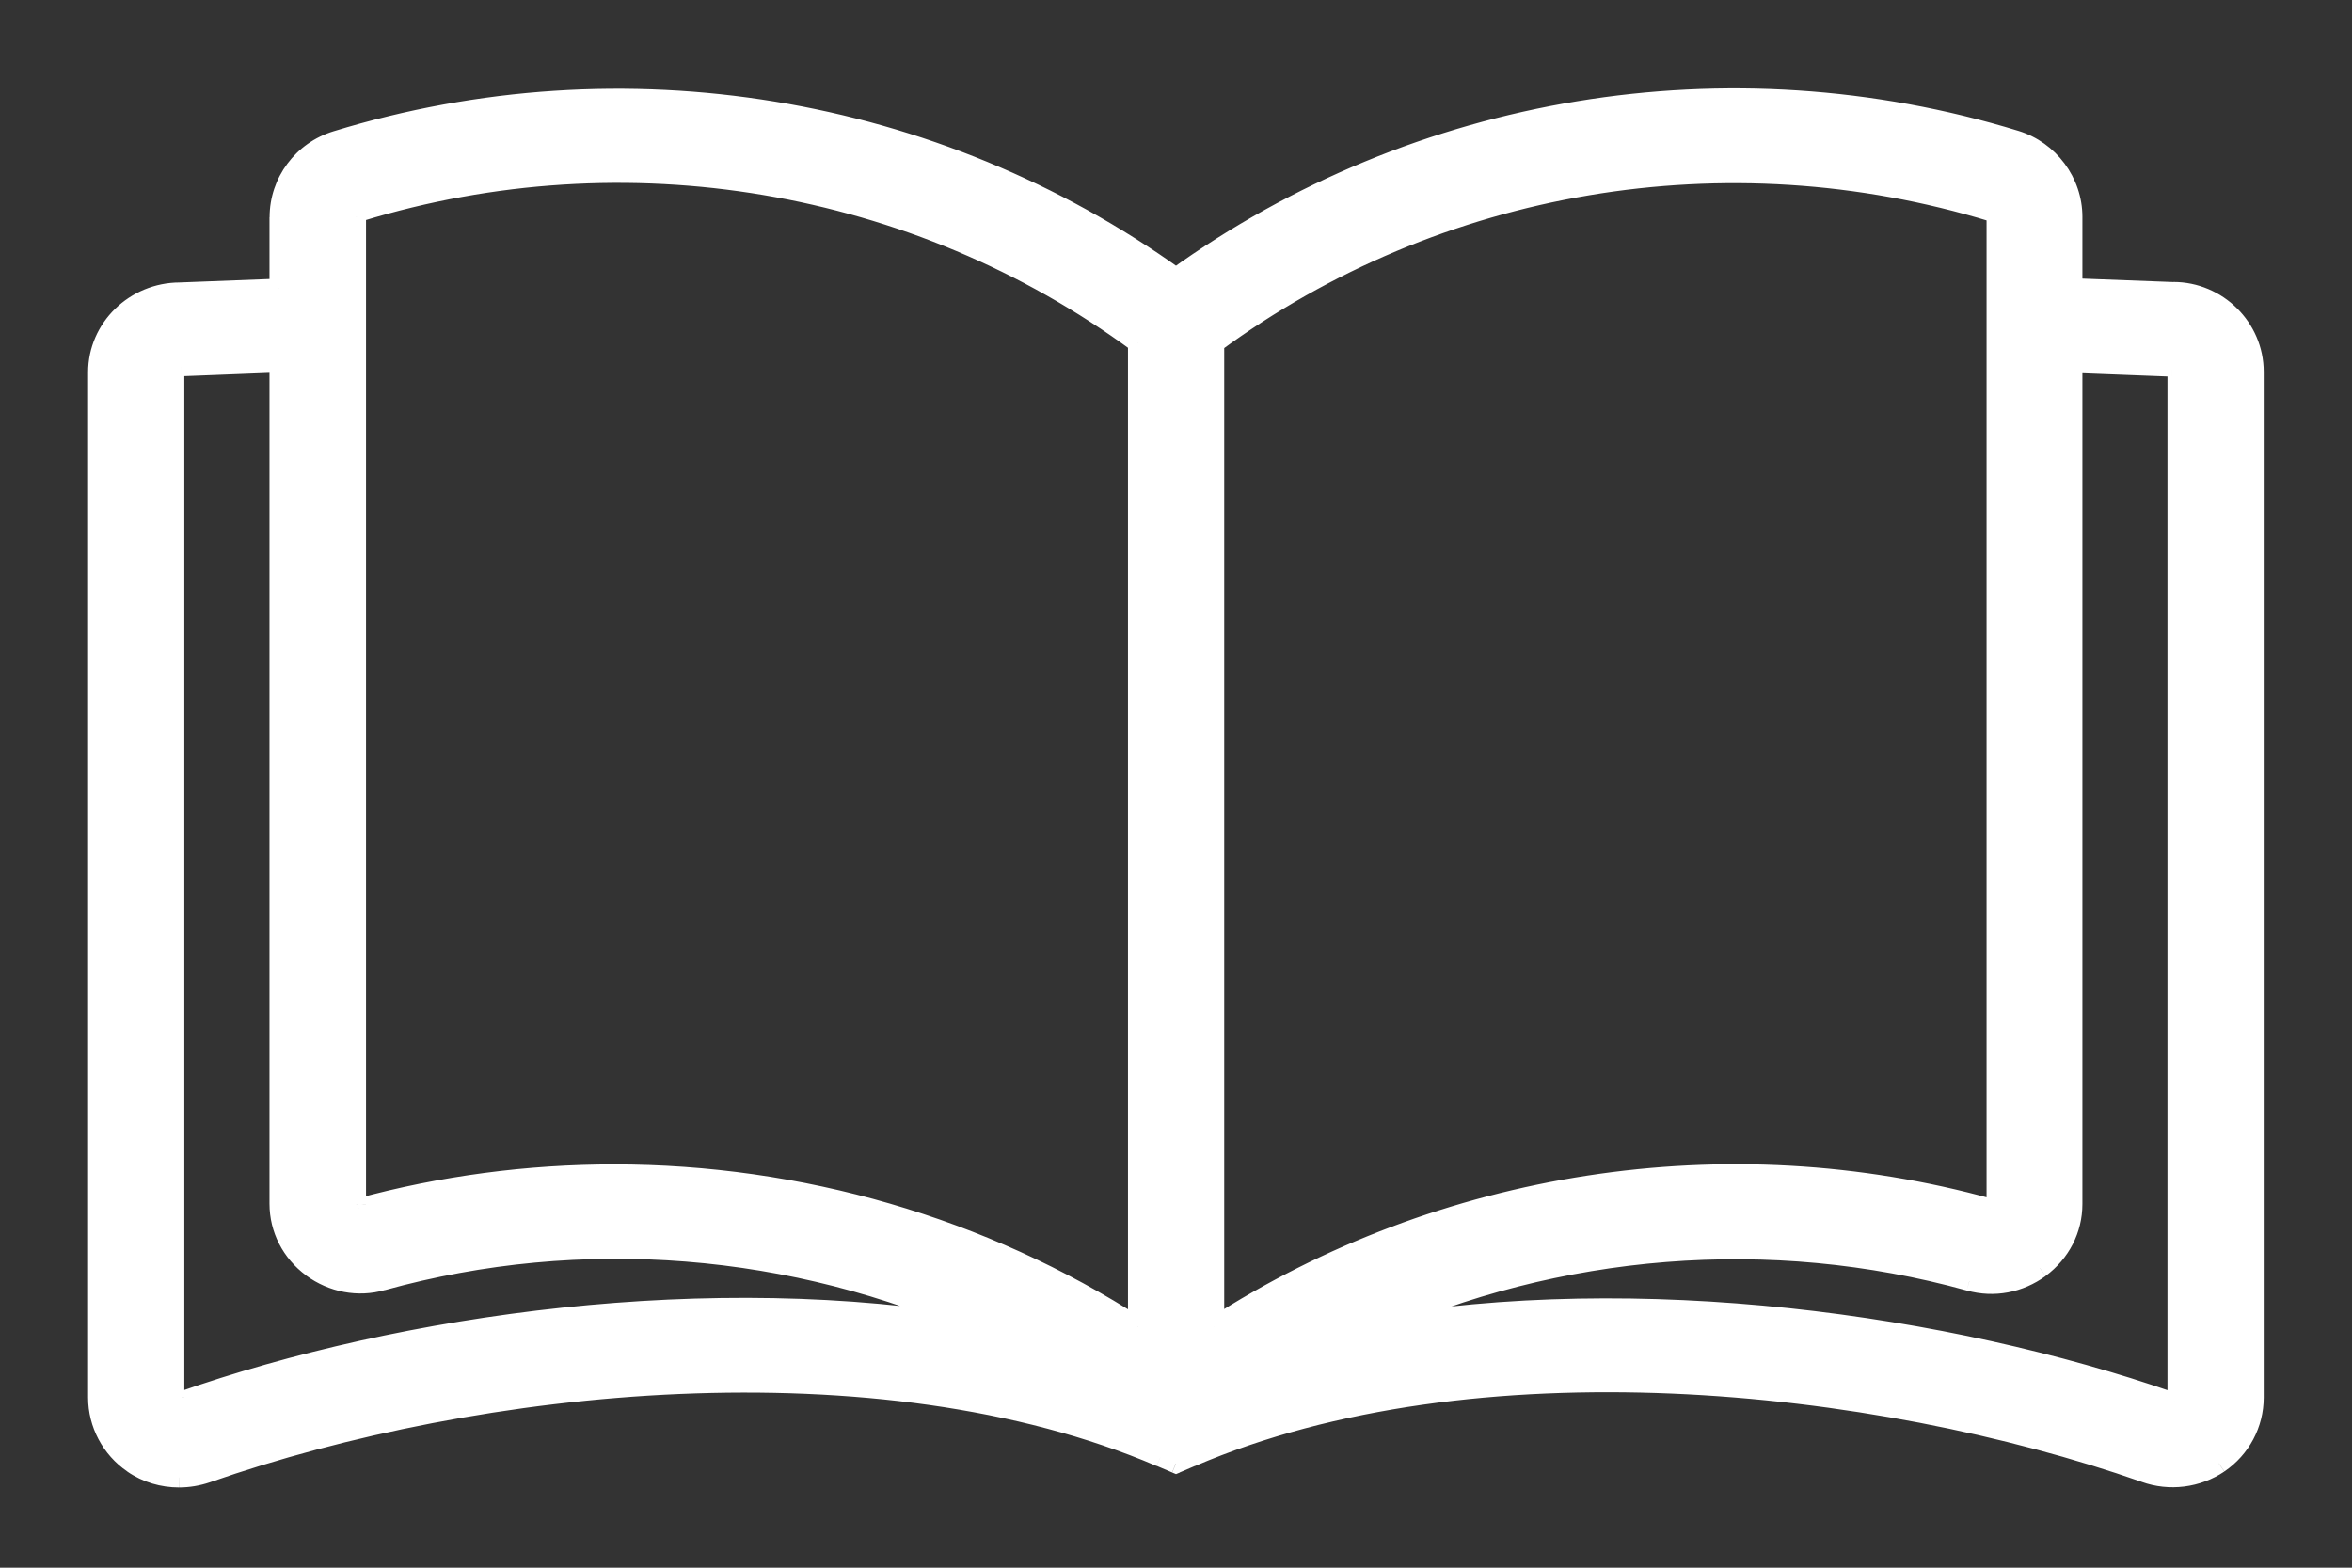 <svg fill="none" height="16" viewBox="0 0 24 16" width="24" xmlns="http://www.w3.org/2000/svg"><rect x="0" y="0" width="24" height="16" fill="#333333" stroke="none"/><g fill="#fff"><path clip-rule="evenodd" d="m22.179 2.978-1.029-.039v-.727c0-.356-.24-.676-.581-.782-2.931-.899-6.109-.367-8.568 1.403-2.459-1.767-5.638-2.298-8.568-1.399-.346.106-.581.422-.581.782v.727l-1.014.039c-.46 0-.837.367-.837.817v10.464c0 .266.134.52.357.672.141.098.306.145.471.145.094 0 .189-.016.279-.047 2.77-.969 6.855-1.395 9.735-.164l.157.067.157-.067c2.88-1.235 6.965-.809 9.731.16.251.09.534.055.754-.094.224-.152.357-.403.357-.672v-10.468c0-.45-.373-.817-.821-.817zm-1.843-.817s.035.027.035.051v10.073c0 .023-.016.039-.059.051-2.691-.747-5.602-.289-7.92 1.208v-10.042c2.271-1.669 5.225-2.169 7.944-1.337zm-16.669 0c-.02.004-.035.027-.035.051l.004.004v10.073c0 .021.012.032.021.04l.003.003c.856-.234 1.736-.348 2.609-.348 1.89 0 3.756.535 5.343 1.56v-10.046c-2.271-1.669-5.225-2.169-7.944-1.337zm-1.823 12.149h-.039s-.024-.023-.024-.051v-10.464c0-.031.024-.055.071-.055l.998-.039v8.584c0 .258.122.496.334.653.208.152.471.203.719.133 2.035-.563 4.207-.379 6.101.473-2.734-.477-5.877-.039-8.16.762zm20.35-.004c.012-.008.024-.023.024-.047v-10.46c0-.031-.024-.055-.055-.055l-1.014-.039v8.584c0 .258-.122.496-.334.653-.208.152-.468.203-.719.133-2.035-.563-4.207-.379-6.101.473 2.734-.477 5.877-.035 8.16.758z" fill-rule="evenodd"/><path d="m21.15 2.939h-.1v.096l.096.004zm1.029.039-.004.1h.004zm-1.611-1.548.029-.096-0-0zm-8.568 1.403-.058.081.058.042.058-.042zm-8.568-1.399.029.096 0-0zm-.581 1.509.004.1.096-.004v-.096zm-1.014.039v.1l.004-0zm-.479 11.954.057-.082-.001-0zm.75.098.033.095 0-0zm9.735-.164-.039.092 0.0 0zm.157.067-.039.092.039.016.039-.016zm.157-.067.039.092.001-0zm9.731.16.034-.094-.001-0zm.754-.094.056.083 0-0zm-2.306-12.775.061-.079-.161-.125v.204zm-.024 10.175-.027.096.026.007.026-.007zm-7.92 1.208h-.1v.184l.154-.1zm0-10.042-.059-.081-.041.03v.051zm7.944-1.337-.029.096.129.04v-.135zm-16.704.047h-.1v.042l.029.029zm.035-.051.02.099.01-.003zm-.031.055h.1v-.042l-.029-.029zm.021 10.114.069-.072-.001-.001zm.003.003-.069.072.041.039.055-.015zm7.951 1.212-.054.084.154.1v-.183zm0-10.046h.1v-.051l-.041-.03zm-9.806 10.812-.071.071.029.029h.041zm.039 0v.1h.1v-.1zm.008-10.57v.1l.004-0zm.998-.039h.1v-.104l-.104.004zm.334 9.237-.059.081 0.0 0zm.719.133-.027-.096-.001 0zm6.101.473-.017.099.058-.19zm-8.16.762-.033-.094-.067.023v.071zm20.35 0v.1h.03l.025-.017zm-.031-10.562-.004.1h.004zm-1.014-.039.004-.1-.104-.004v.104zm-.334 9.237.059.081 0-0zm-.719.133.027-.096-0-0zm-6.101.473-.041-.091.058.19zm8.16.758-.033.095.016.005h.017zm-1.01-11.267 1.029.039.008-.2-1.029-.039zm-.096-.827v.727h.2v-.727zm-.511-.686c.301.093.511.375.511.686h.2c0-.4-.269-.759-.652-.877zm-8.48 1.389c2.434-1.752 5.58-2.279 8.48-1.389l.059-.191c-2.961-.908-6.171-.371-8.656 1.418zm-8.597-1.385c2.901-.89 6.047-.364 8.481 1.385l.117-.162c-2.485-1.785-5.695-2.322-8.656-1.414zm-.511.686c0-.315.207-.593.511-.686l-.058-.191c-.387.118-.652.473-.652.877zm0 .727v-.727h-.2v.727zm-1.11.139 1.014-.039-.008-.2-1.014.039zm-.741.717c0-.392.33-.717.737-.717v-.2c-.513 0-.937.41-.937.917zm0 10.464v-10.464h-.2v10.464zm.314.59c-.197-.134-.314-.357-.314-.59h-.2c0 .299.15.584.401.755zm.415.127c-.146 0-.291-.042-.415-.127l-.114.165c.159.11.344.162.528.162zm.246-.041c-.08.028-.163.041-.246.041v.2c.105 0 .211-.018.312-.052zm9.807-.162c-1.458-.624-3.216-.825-4.952-.751-1.737.074-3.461.425-4.855.913l.066.189c1.376-.481 3.08-.829 4.797-.902 1.719-.073 3.444.127 4.865.735zm.157.066-.157-.067-.078.184.157.067zm.079-.067-.157.067.078.184.157-.067zm9.803.158c-1.392-.488-3.115-.839-4.852-.912-1.736-.074-3.494.129-4.952.755l.079.184c1.421-.61 3.147-.811 4.865-.739 1.717.073 3.42.42 4.794.901zm.665-.082c-.193.131-.443.162-.665.083l-.067.188c.281.101.597.061.844-.105zm.314-.59c0 .236-.117.456-.314.59l.113.165c.251-.171.401-.452.401-.755zm0-10.468v10.468h.2v-10.468zm-.721-.717c.393 0 .721.323.721.717h.2c0-.506-.419-.917-.921-.917zm-1.707-.866c0-.03-.011-.053-.018-.067-.008-.014-.018-.026-.025-.034-.008-.008-.015-.015-.02-.02-.003-.002-.005-.004-.007-.006-.001-.001-.002-.001-.002-.002-0-0-.001-0-.001-.001-0-0-0-0-0-0 0-0-0-0-0-0-0-0-0-0-0-0 0-0 0-0 0-0-0-0-0-0-.061.079-.061.079-.061.079-.061.079 0 0 0-0 0-0-0-0-0-0-0-0 0-0-0-0-0-0-0-0-0-0-0-0-0-0-0-0-0-0-0-0-0-0 0-0.0 0.0 0.0.001 0.0.001.001.001.001.003.003.004.004.002.002.001.001-.001-.002-.001-.002-.007-.013-.007-.031zm0 10.073v-10.073h-.2v10.073zm-.133.147c.027-.007.059-.019.086-.043.032-.029.047-.066.047-.104h-.2c0-.005.001-.014.005-.024.004-.01.01-.017.015-.021.005-.004.008-.005.006-.005-.001.001-.005.002-.012.004zm-7.892 1.195c2.294-1.482 5.176-1.935 7.839-1.196l.053-.193c-2.719-.754-5.659-.292-8.001 1.22zm-.154-10.126v10.042h.2v-10.042zm8.073-1.432c-2.749-.842-5.736-.336-8.032 1.352l.118.161c2.245-1.65 5.167-2.145 7.855-1.322zm-.129.092v.004h.2v-.004zm-16.504.051c0 .01-.003.018-.007.024-.004.006-.015.019-.038.023l-.039-.196c-.042.008-.071.035-.088.059-.017.025-.028.056-.028.089zm-.026-.067-.004-.004-.141.142.004.004zm.029 10.144v-10.073h-.2v10.073zm-.011-.033c-.005-.004-.001-.002.002.004.002.003.004.008.006.013.002.005.002.011.002.016h-.2c0 .067.043.105.052.113zm.004.004-.003-.003-.138.144.003.003zm2.539-.376c-.881 0-1.77.115-2.635.351l.053.193c.848-.232 1.719-.344 2.582-.344zm5.397 1.576c-1.604-1.035-3.489-1.576-5.397-1.576v.2c1.871 0 3.718.53 5.289 1.544zm-.154-9.962v10.046h.2v-10.046zm-7.814-1.241c2.689-.823 5.61-.328 7.855 1.322l.118-.161c-2.296-1.688-5.283-2.194-8.032-1.352zm-1.891 12.153h.039v-.2h-.039zm-.124-.151c0 .041.017.073.027.089.006.009.012.017.016.022.002.003.004.005.006.007.001.001.002.002.002.002 0.0 0.0.001.001.001.001 0.0 0.0 0.0 0.0 0.0 0.0 0 0 0.0 0.0 0.0 0h0c0.0 0.0 0.0 0.0 0.0 0.0 0 0 0 0 .071-.071.071-.071.071-.071.071-.071h0c0.0 0.0 0.0 0.0 0.0 0.0 0.0 0.0 0.0 0.0 0.0 0.0 0.0 0.0 0.0 0.0 0.0 0.0 0.0 0.0 0.0 0.0 0.0.001 0.0 0.0.001.001.001.001 0.0 0.0.001.001.001.001 0 0-0 0-0-0s-0-0-0-0c0 0 0.0 0.0 0.0 0.0 0.0 0.0 0.0 0.0 0.0.001 0.0 0.0.001.001.001.003.001.002.002.007.002.015zm0-10.464v10.464h.2v-10.464zm.171-.155c-.039 0-.082.01-.117.039-.037.031-.054.074-.054.116h.2c0 .005-.001.012-.004.019-.003.008-.008.014-.014.019-.011.009-.019.007-.011.007zm.994-.039-.998.039.008.2.998-.039zm.104 8.684v-8.584h-.2v8.584zm.293.572c-.187-.138-.293-.347-.293-.572h-.2c0 .29.137.558.375.733zm.632.117c-.217.062-.448.018-.633-.117l-.118.161c.232.17.527.228.805.148zm6.169.478c-1.914-.862-4.111-1.047-6.169-.478l.053.193c2.012-.557 4.161-.375 6.033.468zm-8.168.948c2.27-.797 5.395-1.232 8.109-.758l.034-.197c-2.754-.48-5.915-.04-8.21.766zm.067-.09v-.004h-.2v.004zm20.174-.051c0-.006.002-.013.006-.02.004-.007.009-.012.016-.017l.111.167c.037-.025.068-.07.068-.13zm0-10.46v10.46h.2v-10.46zm.045.045c-.01 0-.022-.004-.031-.013-.01-.01-.014-.022-.014-.032h.2c0-.087-.069-.155-.155-.155zm-1.017-.039 1.014.039.008-.2-1.014-.039zm.104 8.484v-8.584h-.2v8.584zm-.375.733c.237-.175.375-.443.375-.733h-.2c0 .226-.106.434-.293.572zm-.805.149c.282.079.573.021.805-.148l-.118-.161c-.184.135-.412.179-.633.117zm-6.033.468c1.873-.843 4.021-1.024 6.033-.468l.053-.193c-2.058-.569-4.254-.383-6.169.478zm8.151.573c-2.295-.798-5.455-1.243-8.21-.762l.034.197c2.714-.473 5.84-.035 8.11.754zm.006-.006h-.039v.2h.039z"/></g></svg>